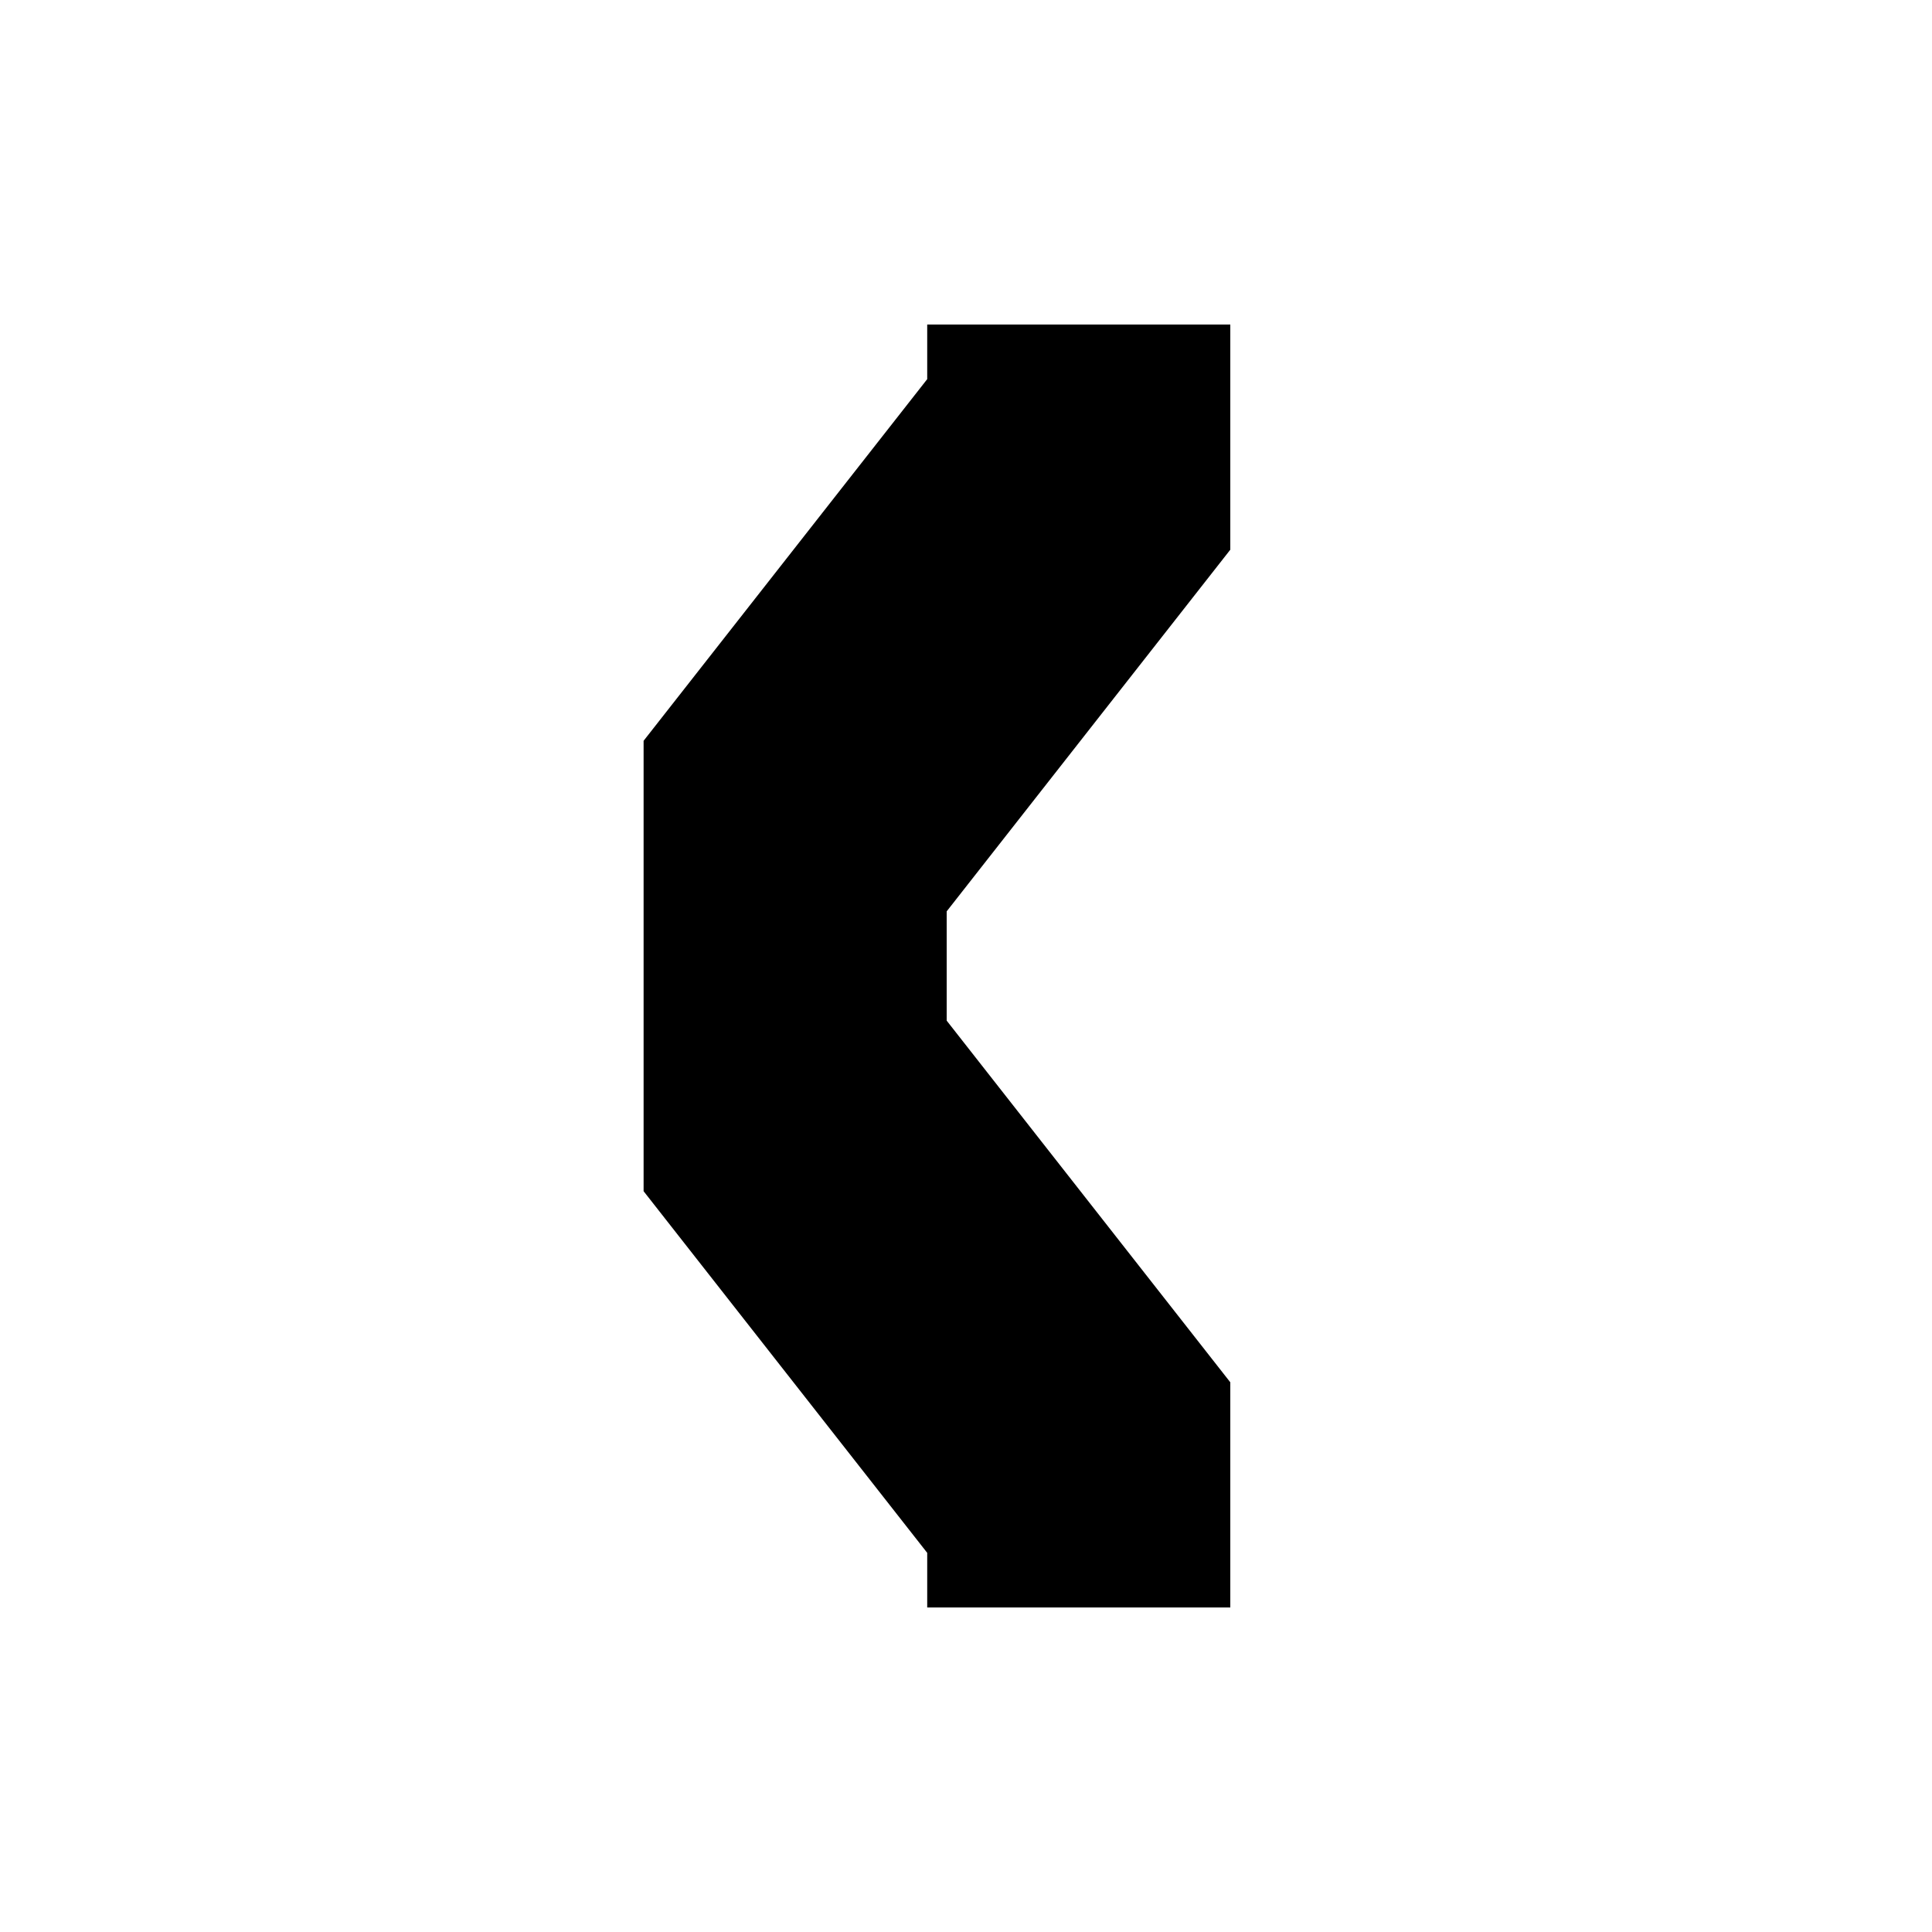 <svg id="圖層_1" data-name="圖層 1" xmlns="http://www.w3.org/2000/svg" viewBox="0 0 128 128"><polygon points="81.51 36.42 62.72 60.38 62.72 67.62 81.51 91.58 81.51 106.5 61.43 106.5 61.43 102.88 42.64 78.92 42.64 78.92 42.64 49.08 42.64 49.08 61.43 25.12 61.43 21.5 81.51 21.5 81.51 36.42"/></svg>